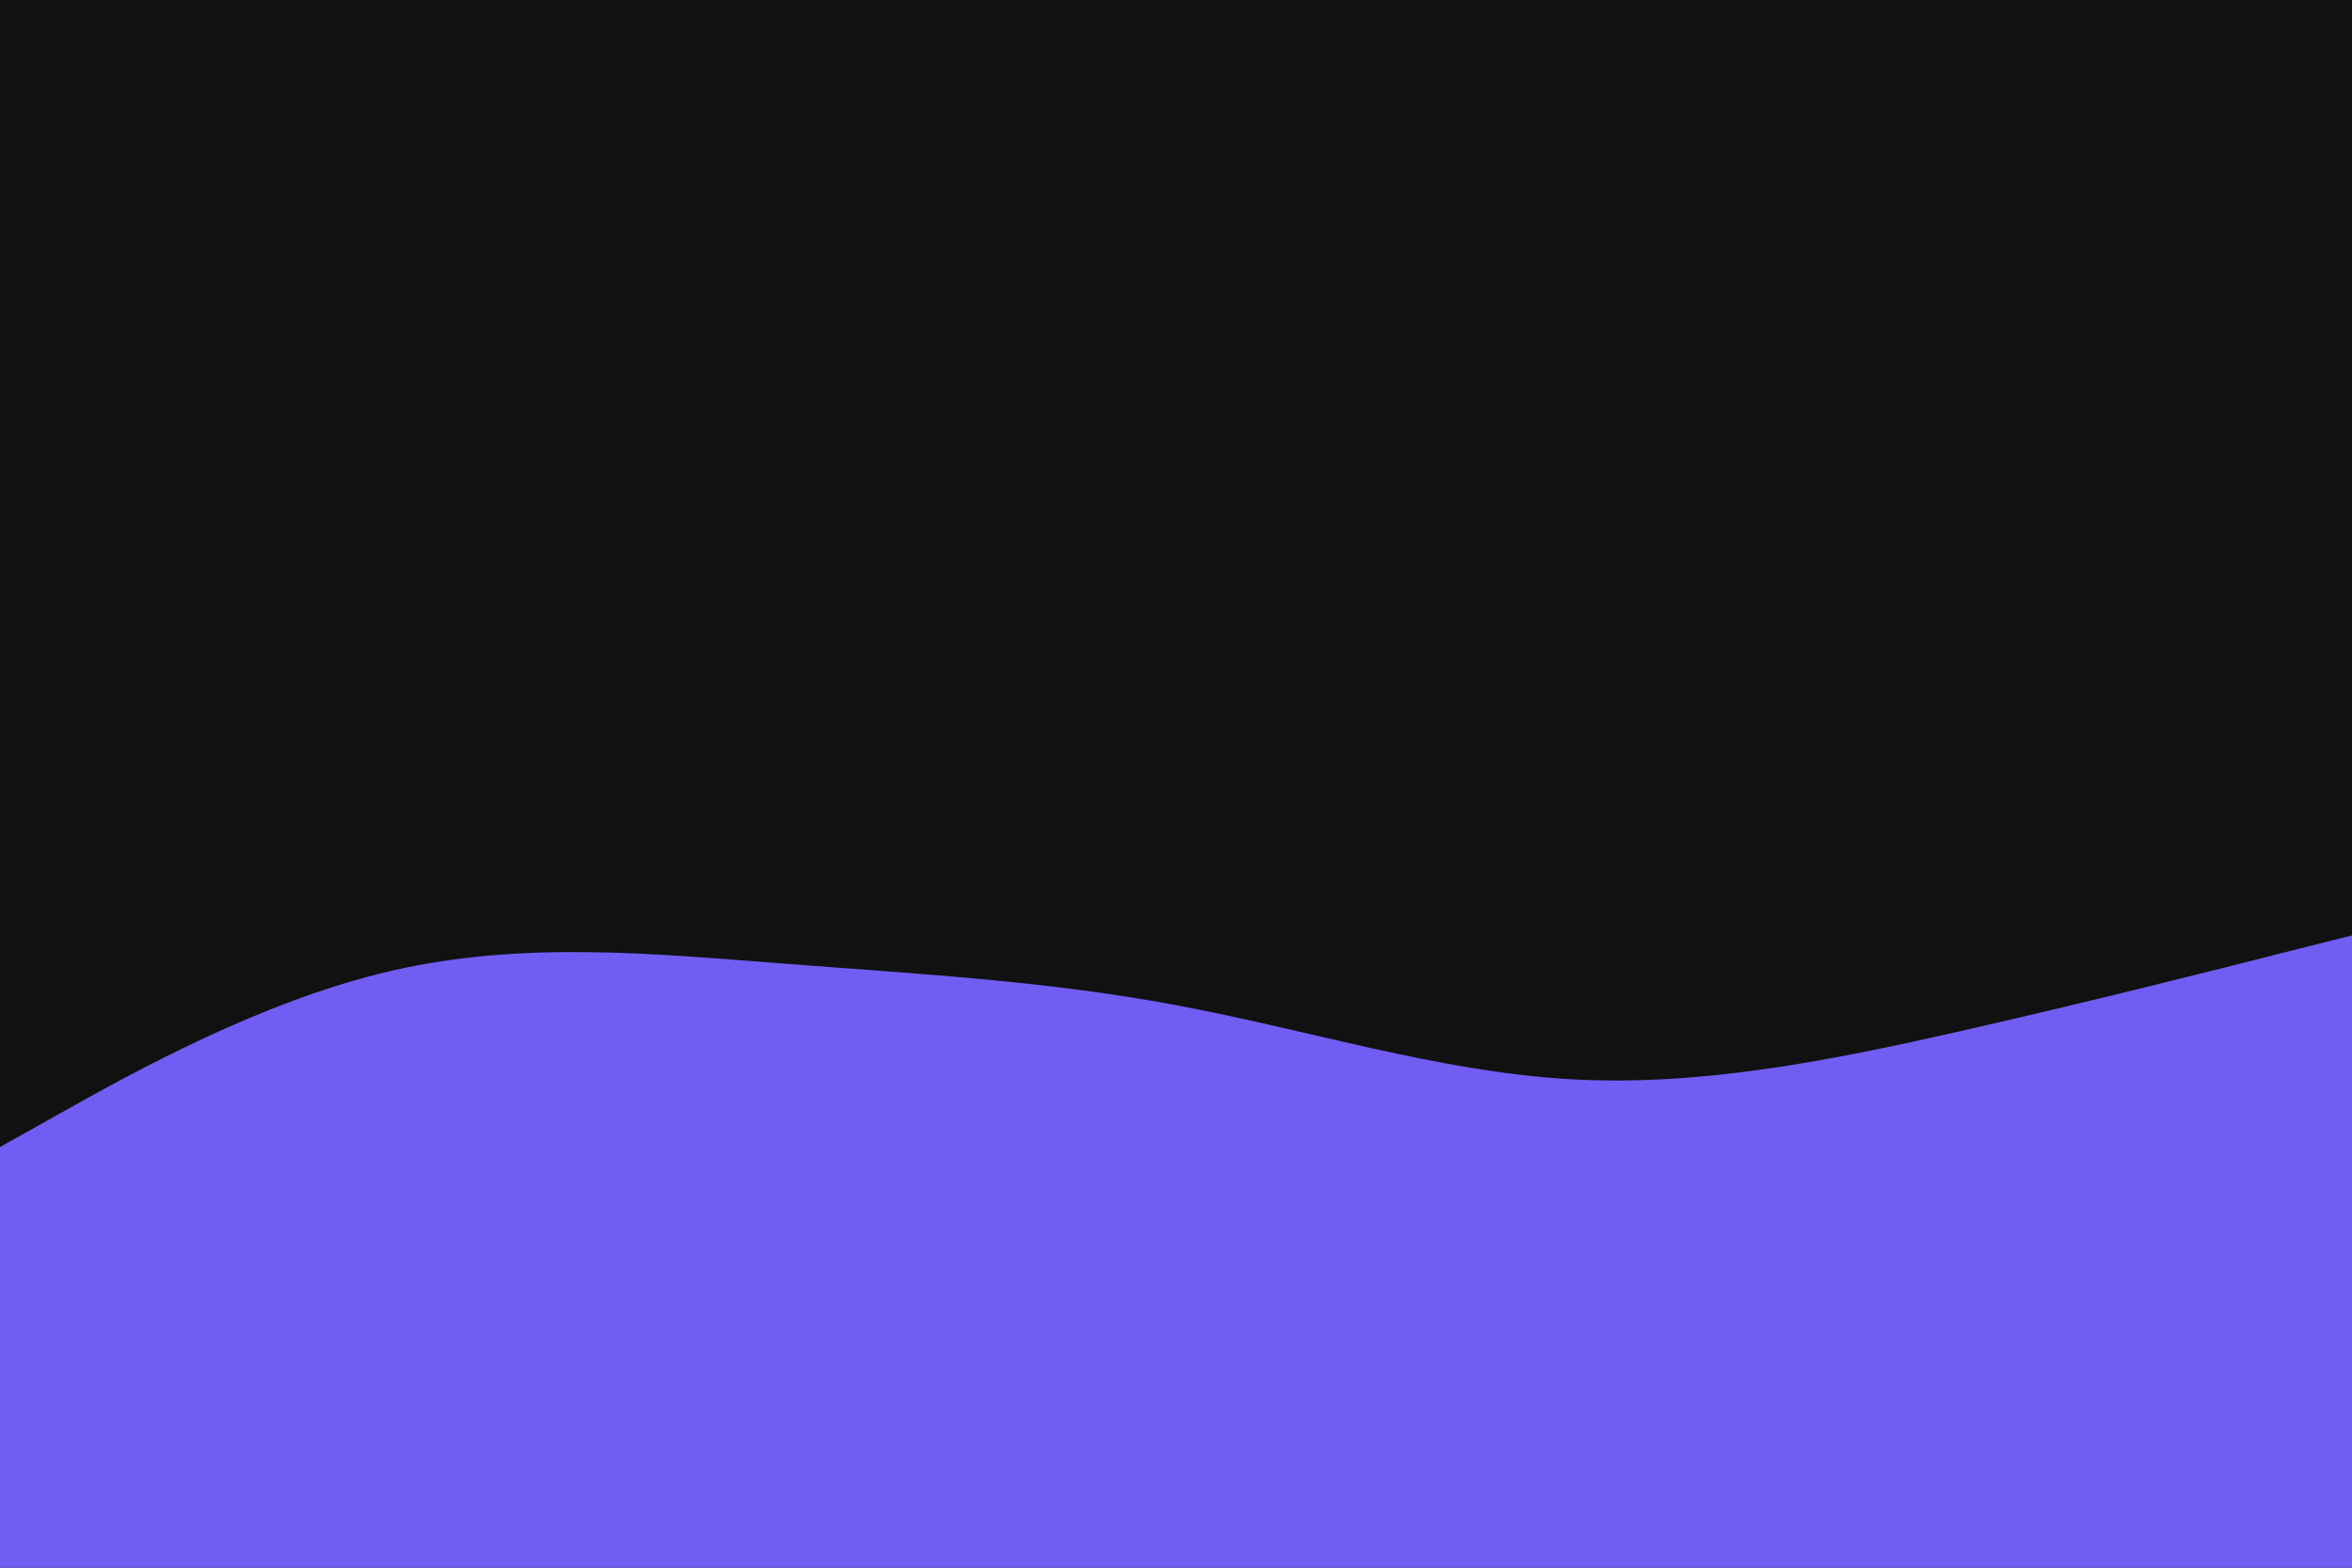 <svg id="visual" viewBox="0 0 900 600" width="900" height="600" xmlns="http://www.w3.org/2000/svg" xmlns:xlink="http://www.w3.org/1999/xlink" version="1.1"><rect x="0" y="0" width="900" height="600" fill="#111111"></rect><path d="M0 439L25 425C50 411 100 383 150 371.5C200 360 250 365 300 368.8C350 372.7 400 375.3 450 384.7C500 394 550 410 600 413C650 416 700 406 750 394.7C800 383.3 850 370.7 875 364.3L900 358L900 601L875 601C850 601 800 601 750 601C700 601 650 601 600 601C550 601 500 601 450 601C400 601 350 601 300 601C250 601 200 601 150 601C100 601 50 601 25 601L0 601Z" fill="#715DF2" stroke-linecap="round" stroke-linejoin="miter"></path></svg>